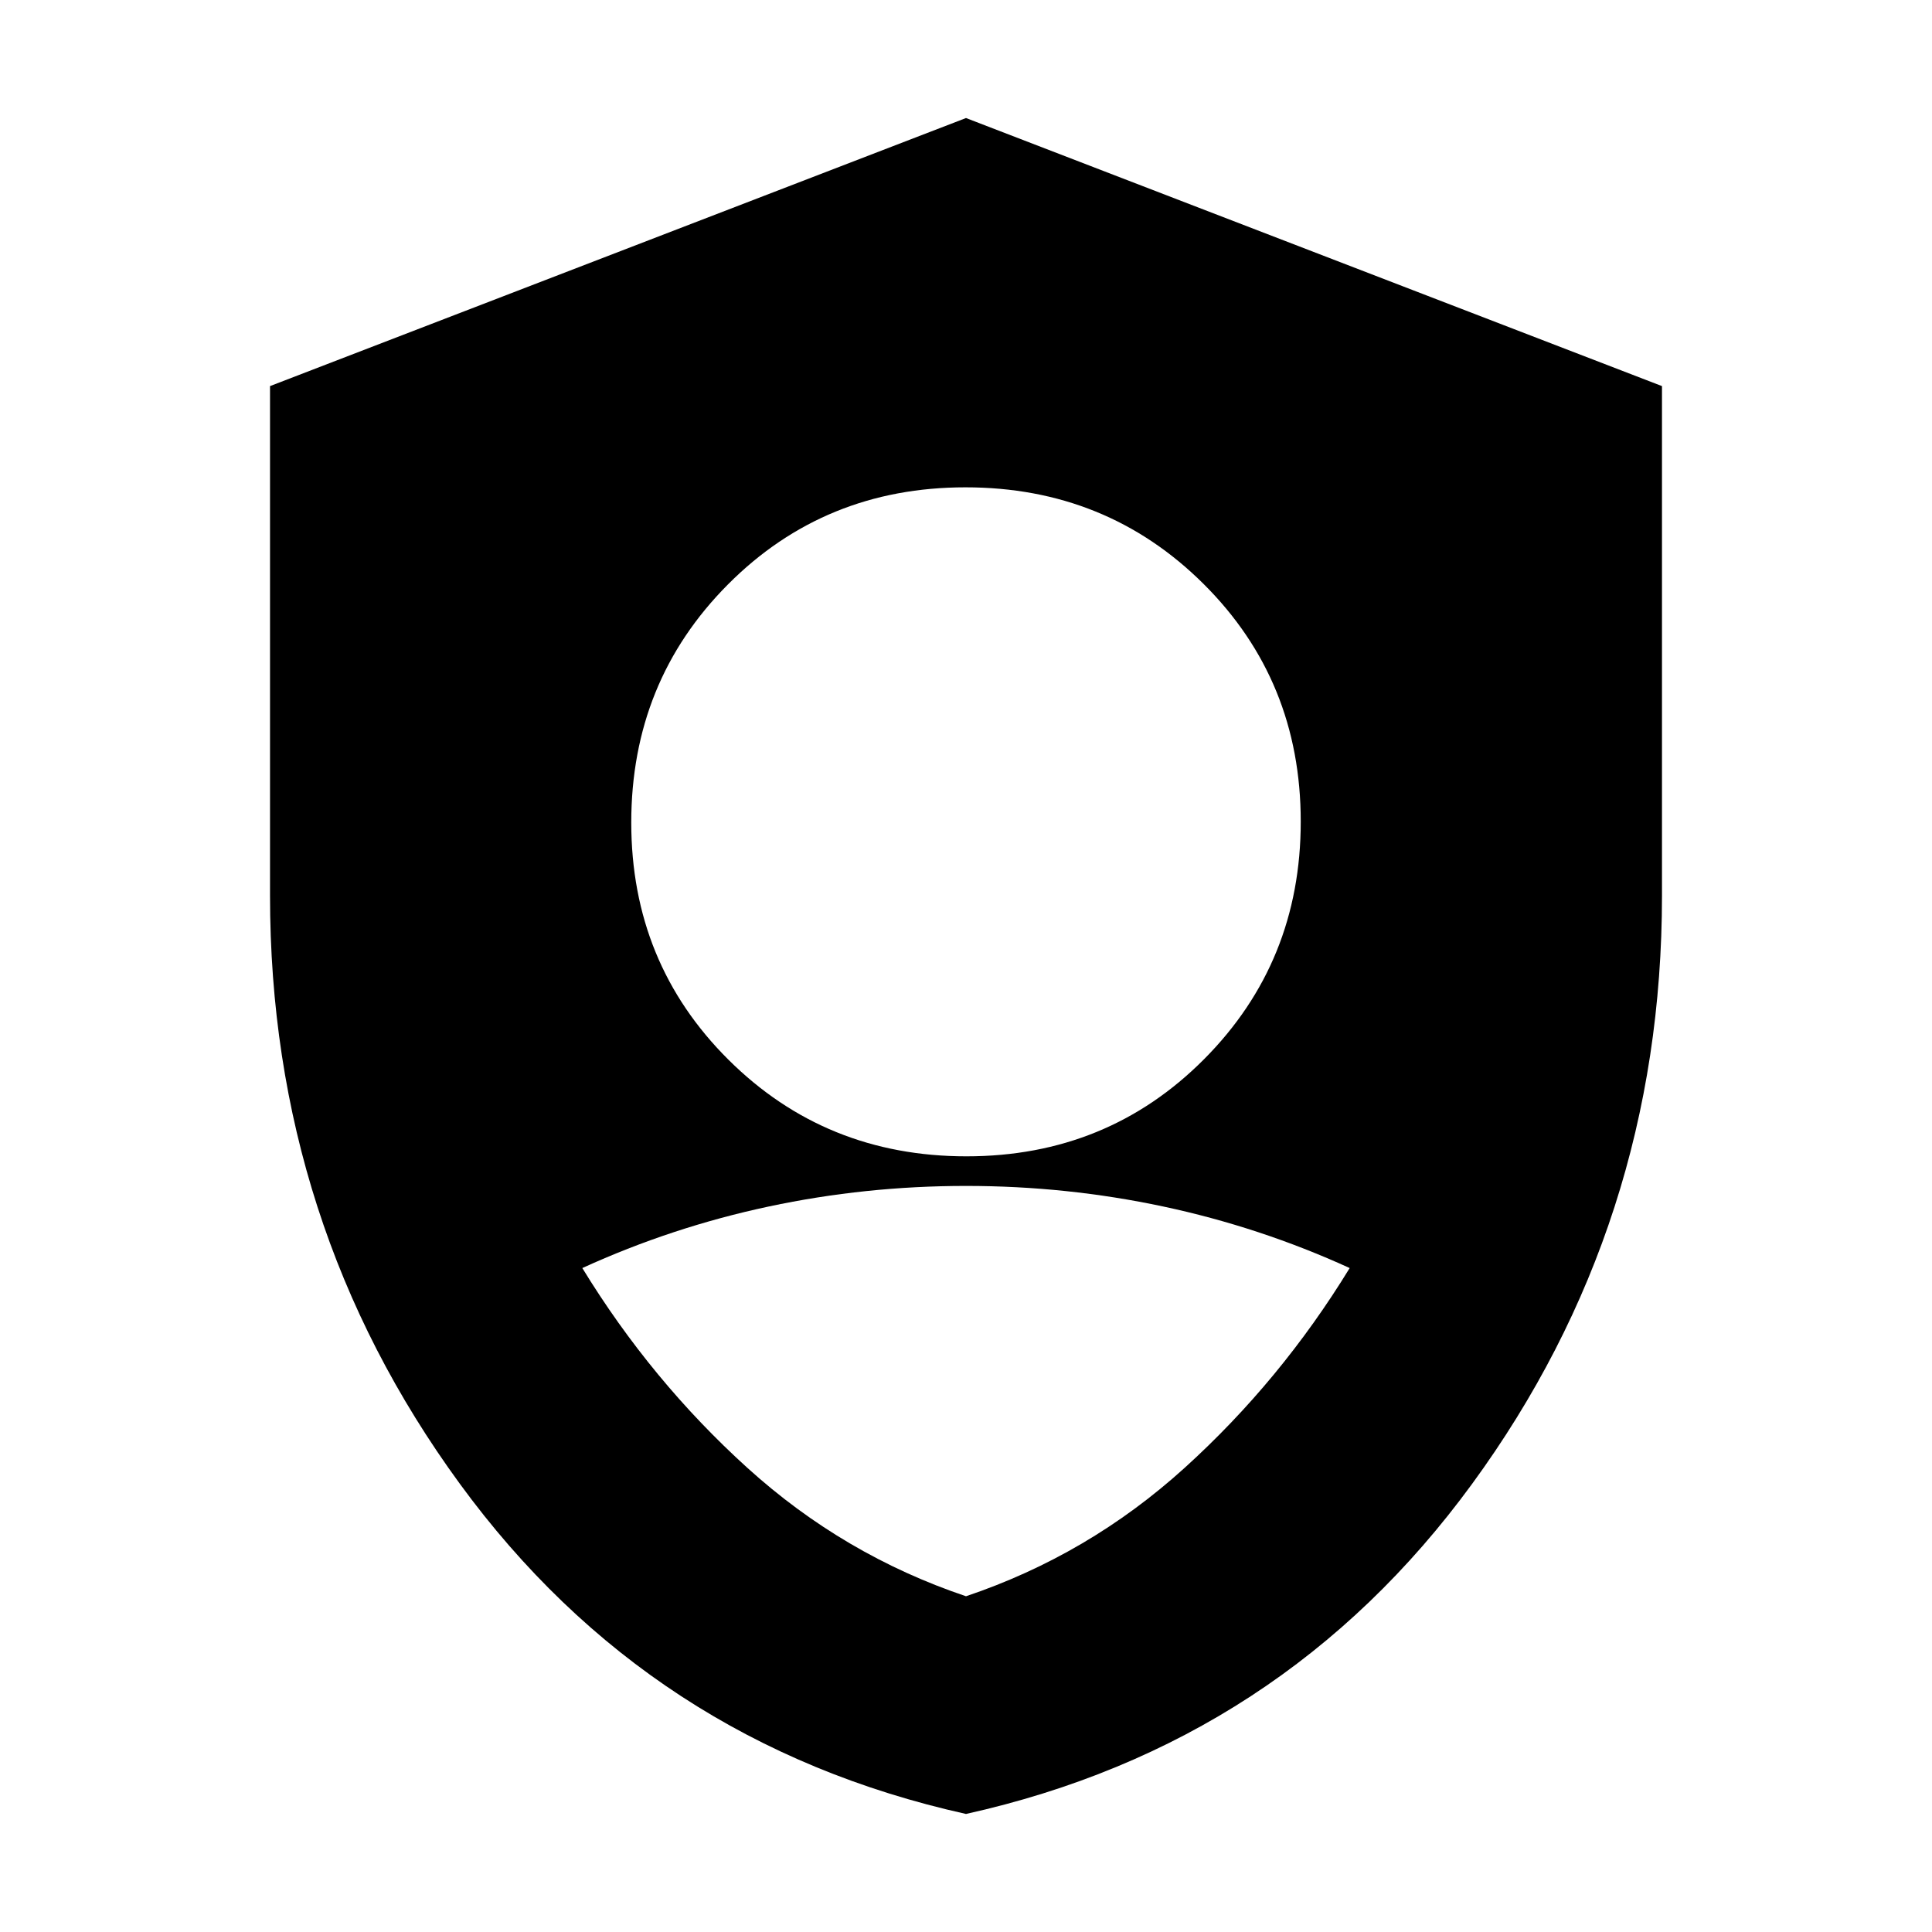 <svg xmlns="http://www.w3.org/2000/svg" height="20" viewBox="0 -960 960 960" width="20"><path d="M480.24-385.43q70.04 0 118.06-48.27 48.03-48.26 48.03-118.06 0-70.04-48.27-118.07-48.26-48.02-118.3-48.02-70.04 0-118.06 48.27-48.03 48.26-48.03 118.3 0 69.8 48.27 117.82 48.26 48.03 118.3 48.03ZM480-58.65Q322.8-93.61 228.49-222.71 134.17-351.8 134.17-515v-253.15L480-901.35l345.83 133.2V-515q0 163.2-94.32 292.29Q637.2-93.61 480-58.65Zm0-108.18q60.8-20.47 108.59-63.76 47.78-43.28 82.06-99.32-44.52-20.33-92.56-30.57-48.05-10.24-98.09-10.24-50.04 0-98.09 10.24-48.04 10.24-92.56 30.57 34.28 56.04 82.06 99.32Q419.2-187.3 480-166.83Z"/></svg>